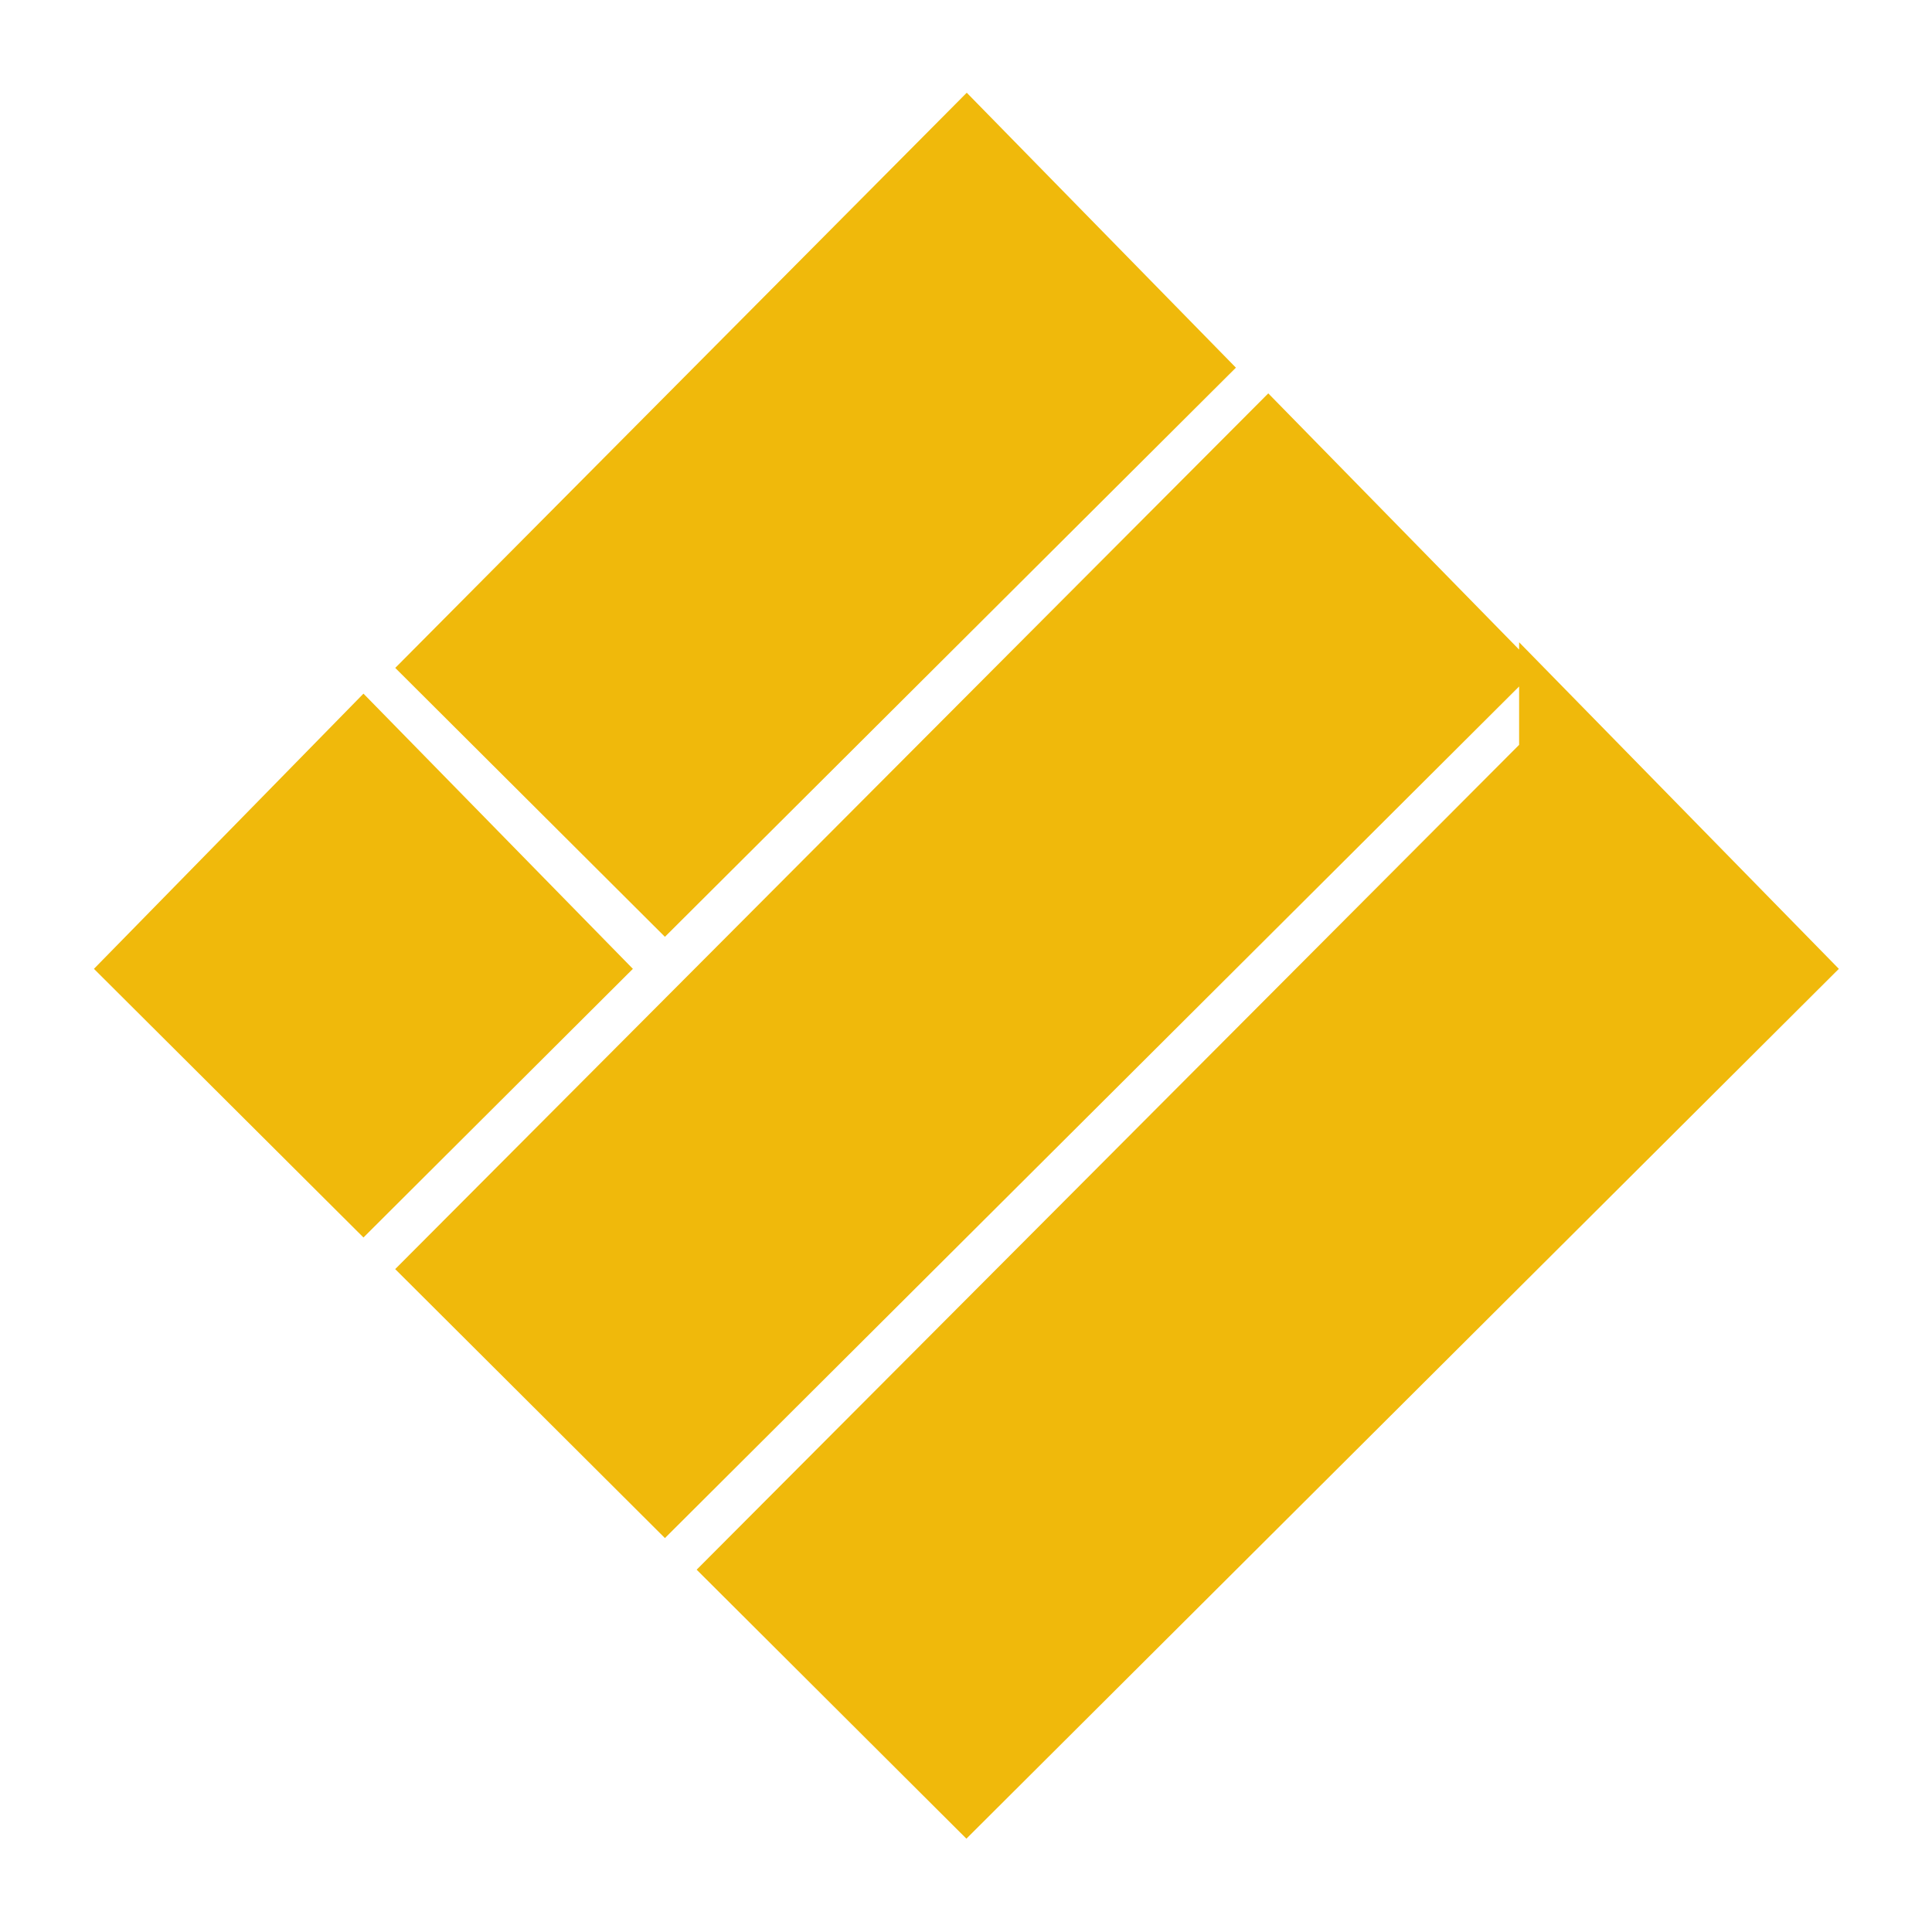<svg xmlns="http://www.w3.org/2000/svg" fill="none" viewBox="0 0 24 24"><path fill="#F0B90B" stroke="#F0B90B" stroke-width="1.25" d="m12.006 2.042 2.467 2.52-6.213 6.193-2.467-2.46 6.213-6.253Zm3.745 3.734 2.467 2.52-9.958 9.928-2.467-2.46 9.958-9.988ZM4.515 9.51l2.467 2.52-2.467 2.46-2.468-2.46 2.468-2.52Zm14.981 0 2.467 2.52-9.958 9.928-2.467-2.46 9.958-9.987Z"/></svg>